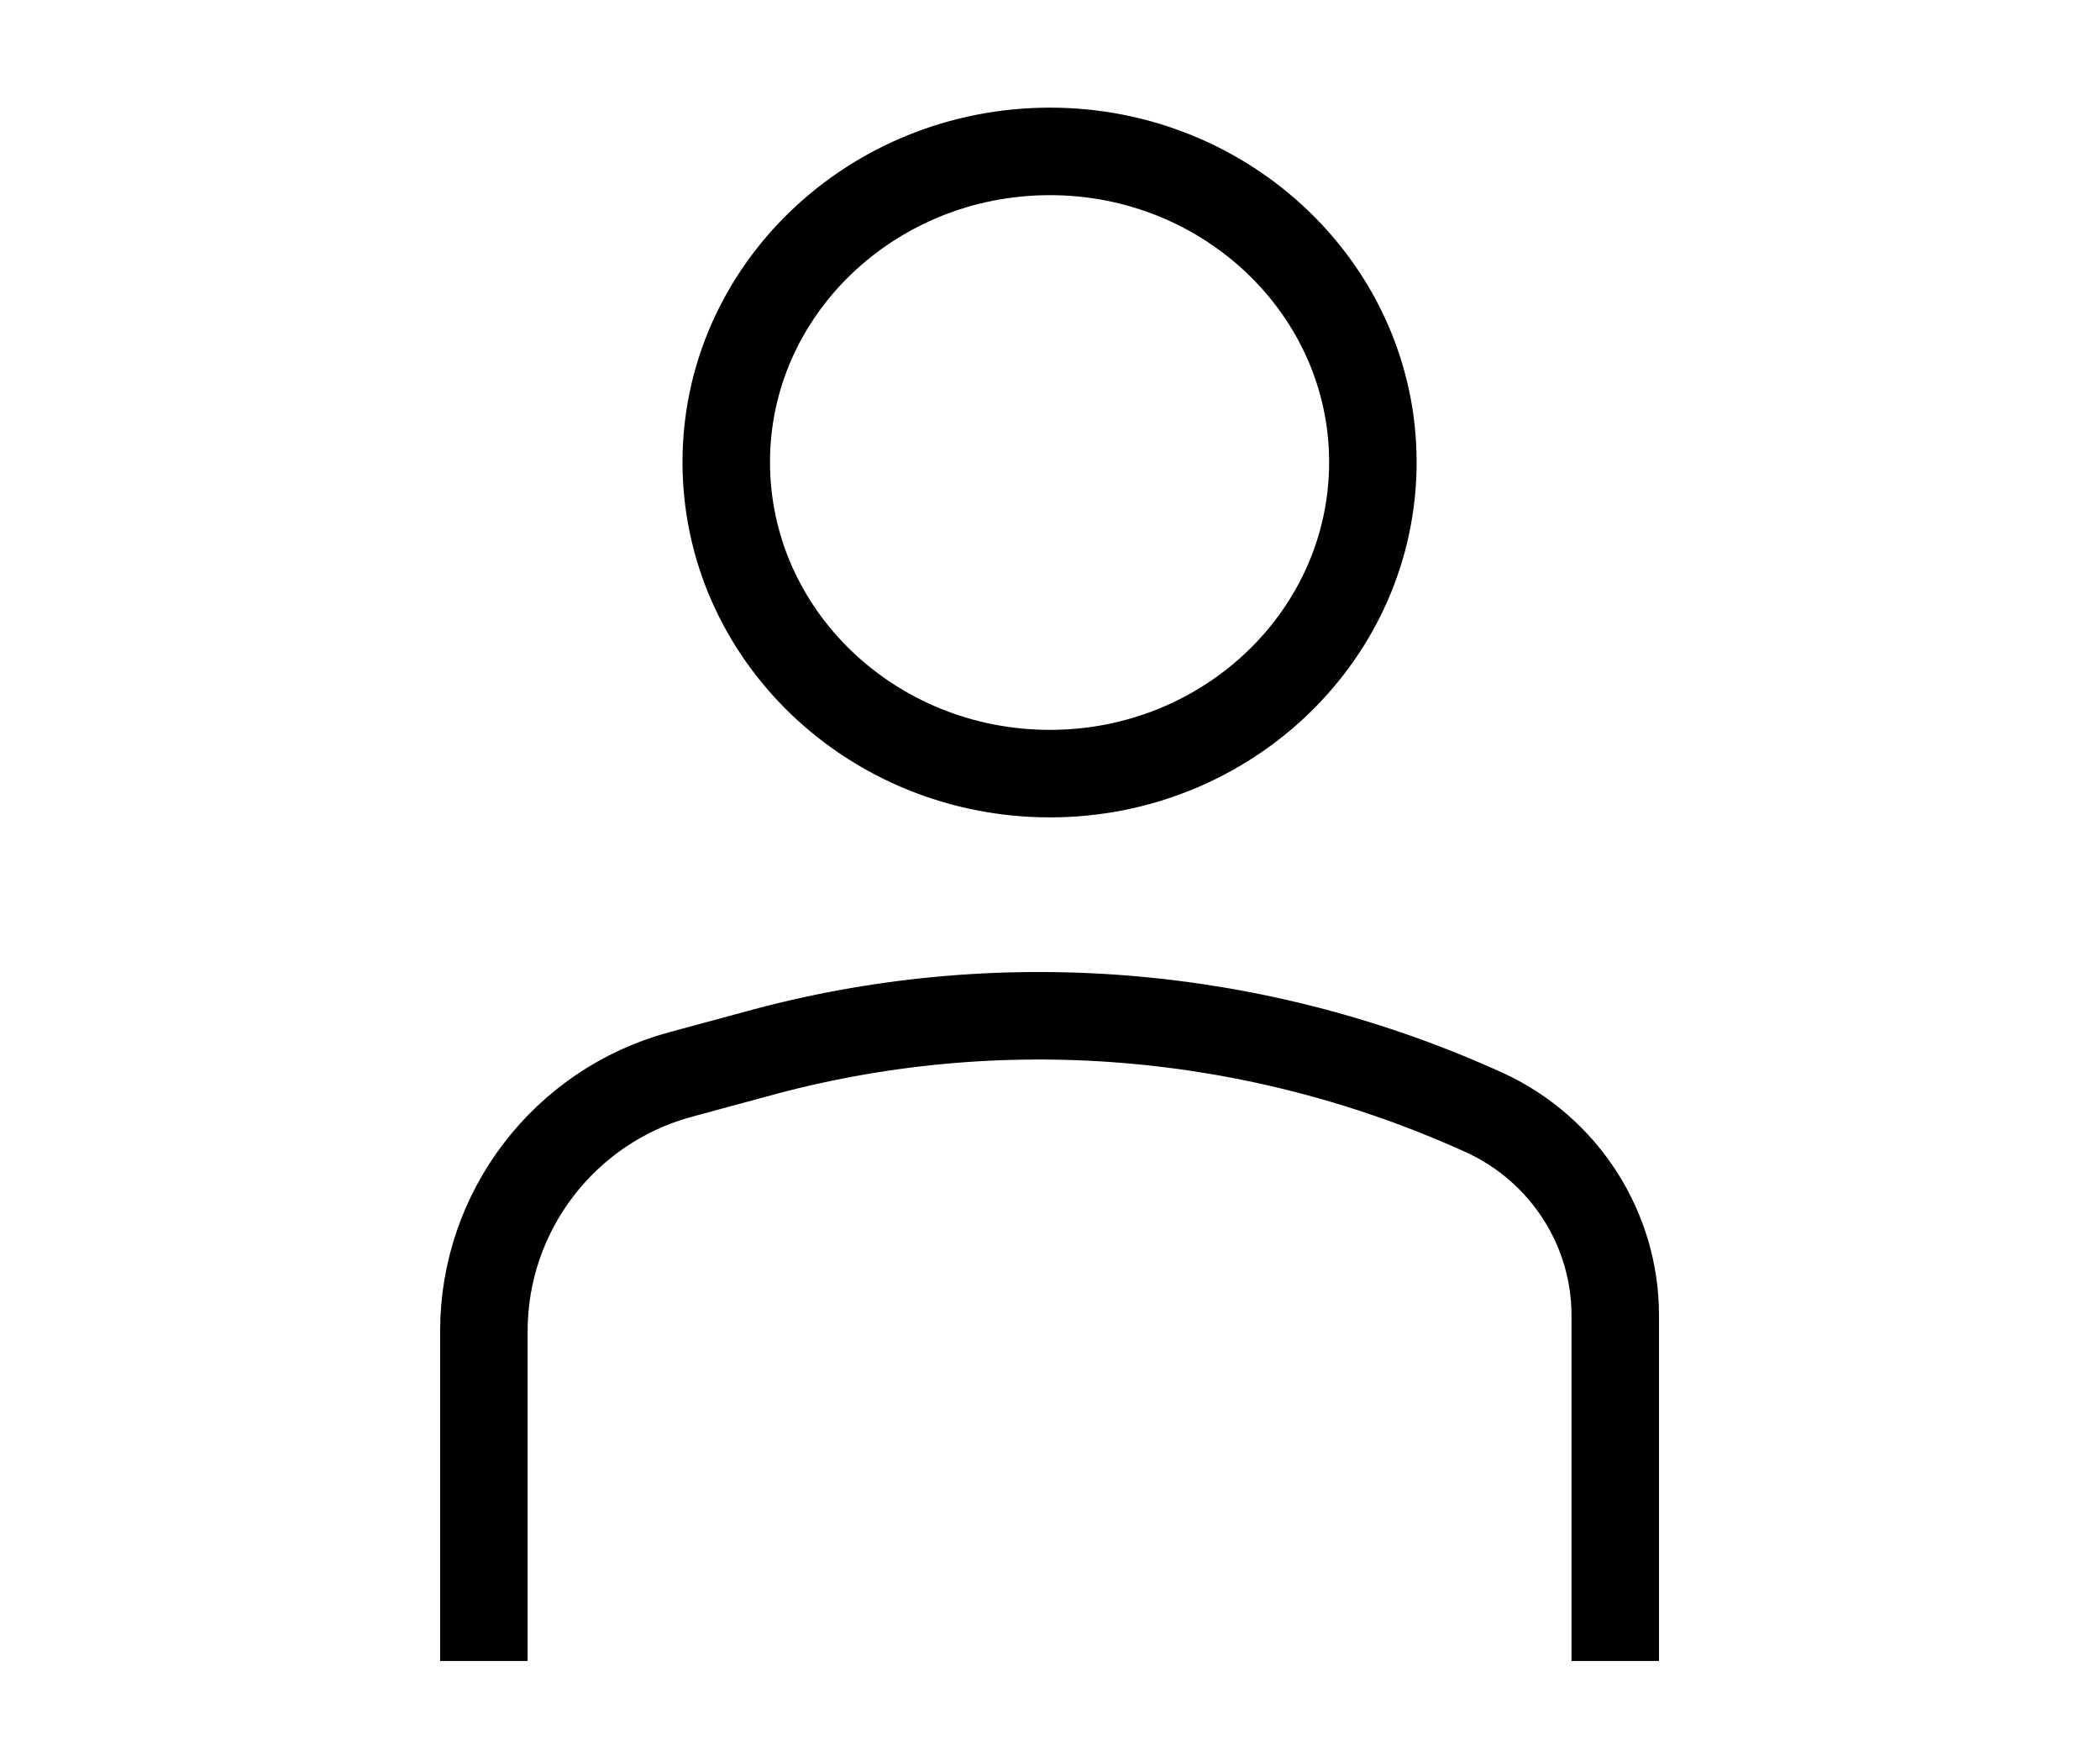 <svg width="24" height="20" viewBox="0 0 24 20" fill="none" xmlns="http://www.w3.org/2000/svg" xmlns:xlink="http://www.w3.org/1999/xlink">
	<desc>
			Created with Pixso.
	</desc>
	<defs>
		<clipPath id="clip70_268">
			<rect id="iconamoon:profile-thin" rx="0" width="23" height="19" transform="translate(0.5 0.5)" fill="white" fill-opacity="0"/>
		</clipPath>
	</defs>
	<rect id="iconamoon:profile-thin" rx="0" width="23" height="19" transform="translate(0.5 0.5)" fill="#FFFFFF" fill-opacity="0"/>
	<g clip-path="url(#clip70_268)">
		<path id="Vector" d="M12 8.84C9.96 8.84 8.3 7.25 8.3 5.28C8.3 3.32 9.96 1.73 12 1.73C14.03 1.73 15.69 3.32 15.69 5.28C15.69 7.25 14.03 8.84 12 8.84Z" stroke="#000000" stroke-opacity="1" stroke-width="1"/>
		<path id="Line 2" d="M5.53 18.98L5.53 15.21C5.53 13.84 6.45 12.64 7.77 12.28L8.62 12.05C11.39 11.28 14.35 11.52 16.98 12.72C17.88 13.14 18.46 14.04 18.46 15.03L18.46 18.98" stroke="#000000" stroke-opacity="1" stroke-width="1"/>
	</g>
</svg>
